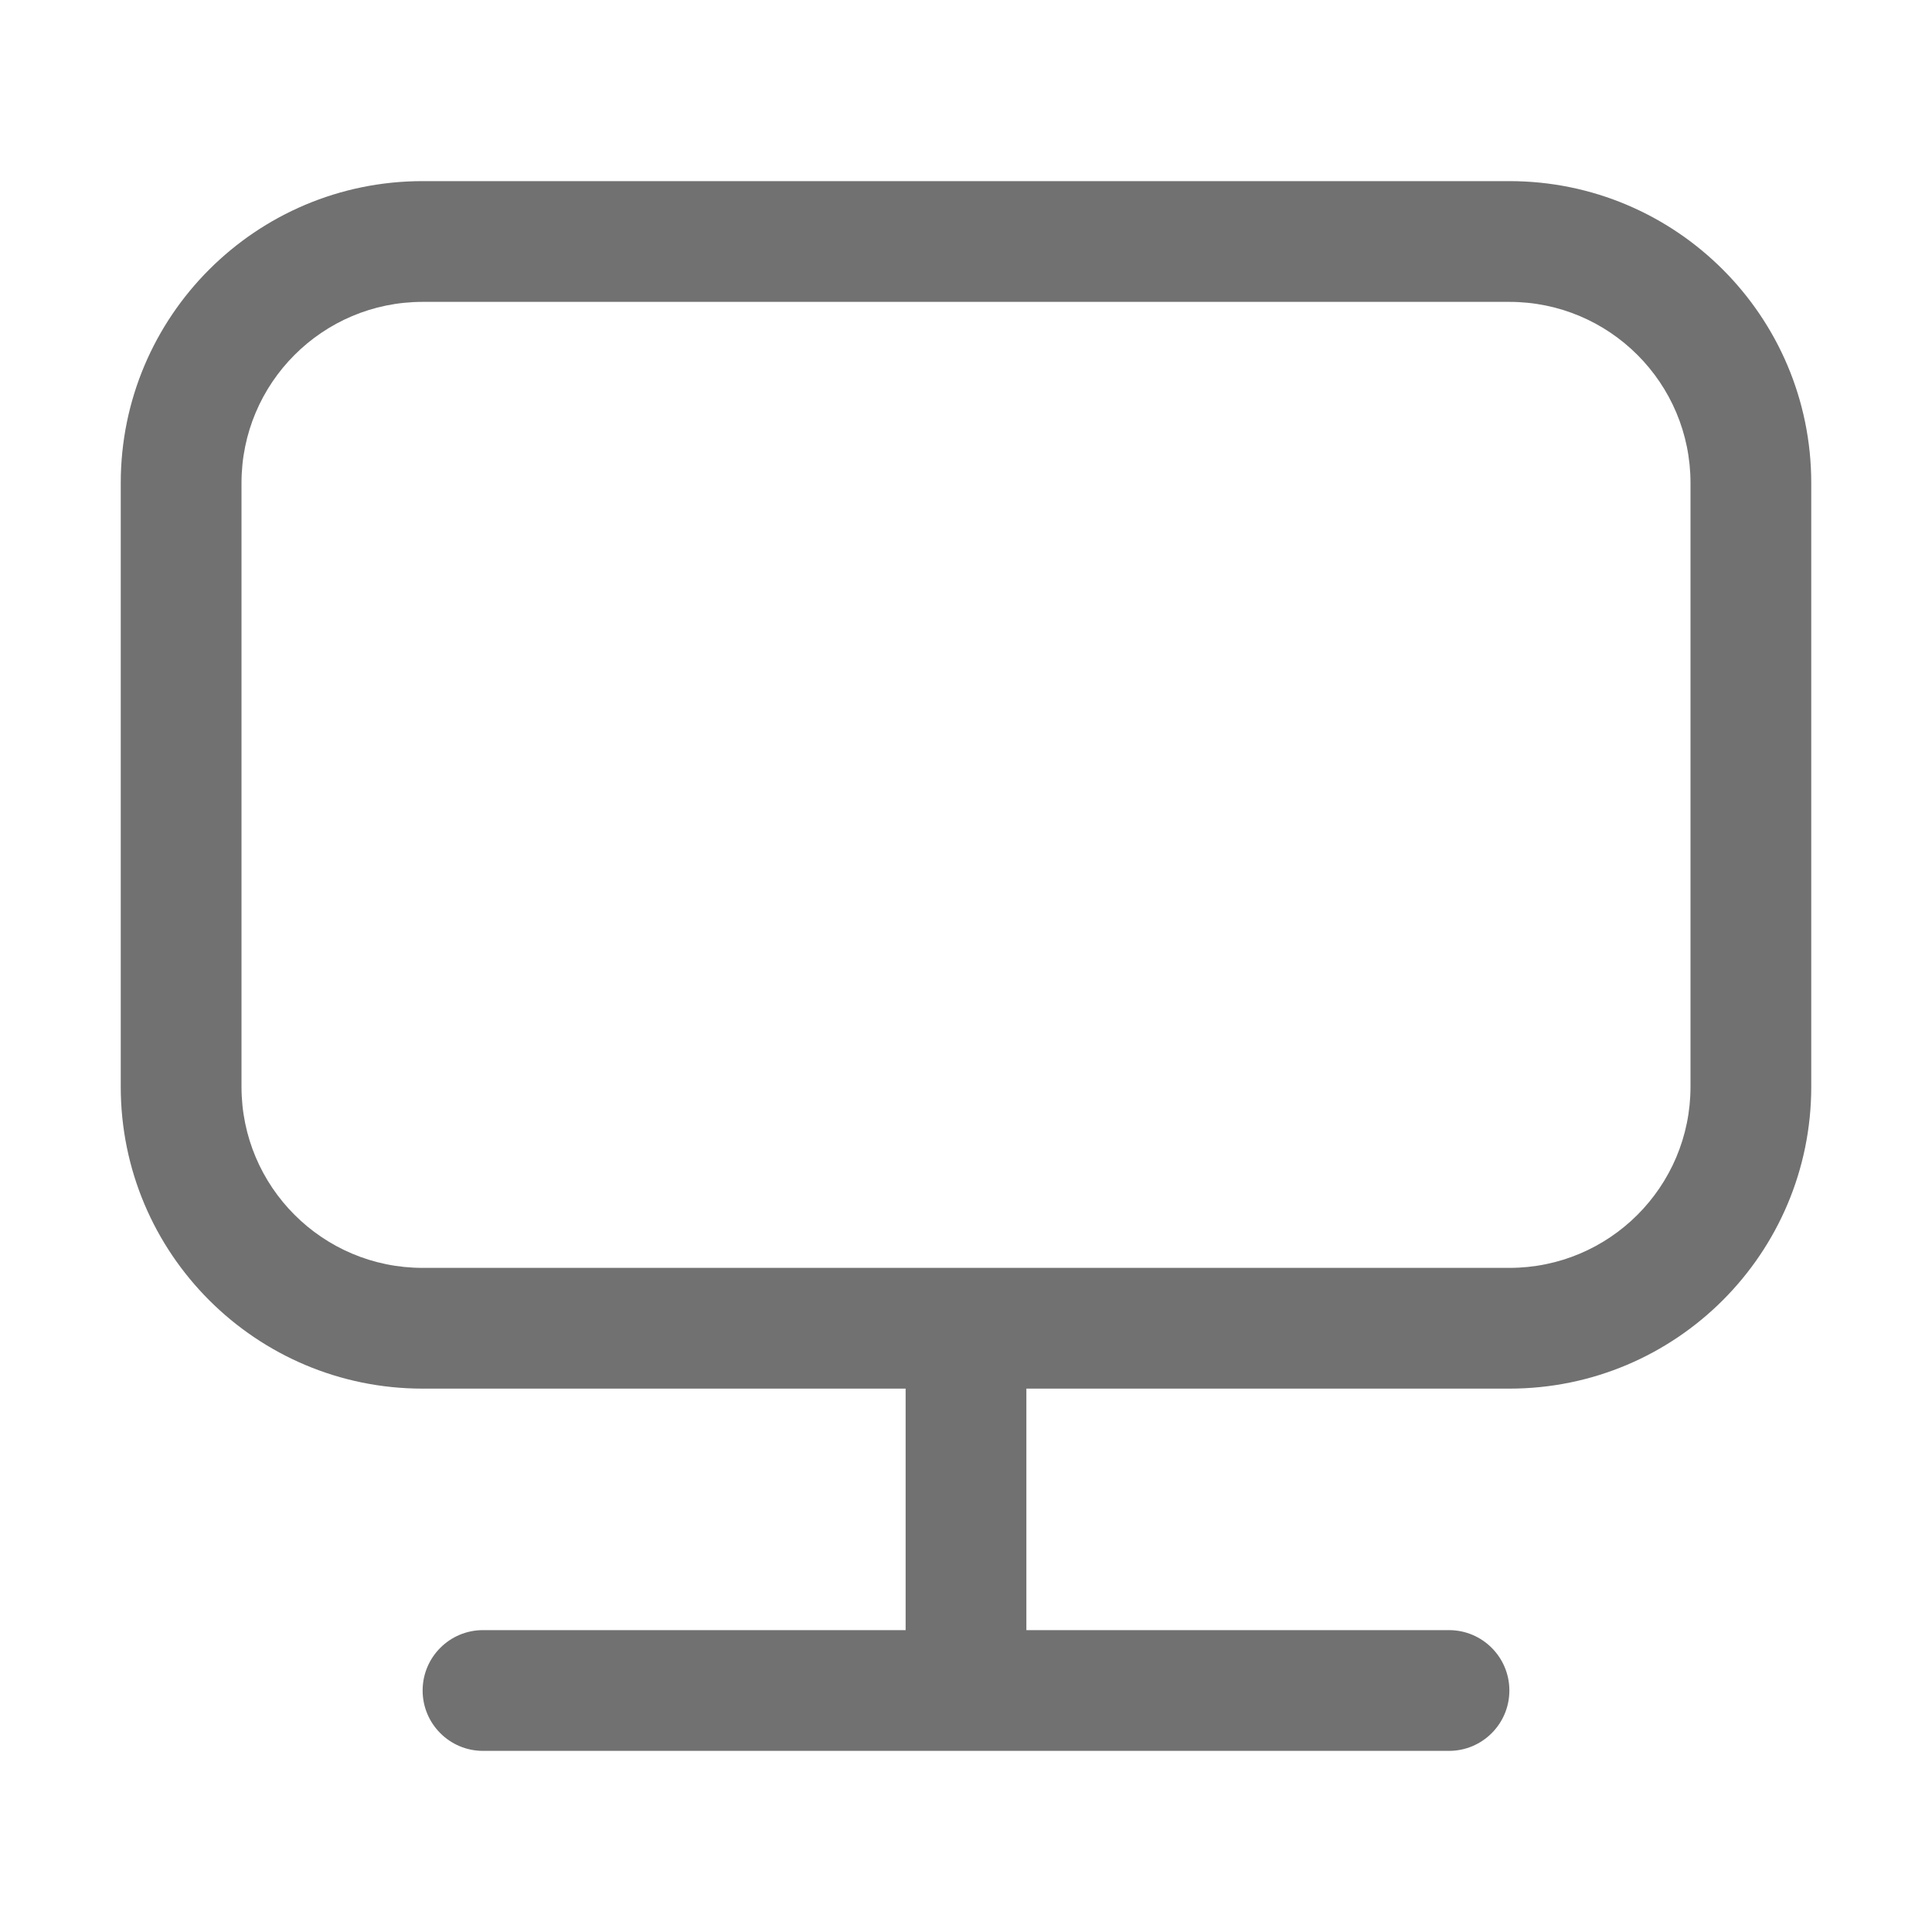 <svg width="32" height="32" viewBox="0 0 32 32" fill="none" xmlns="http://www.w3.org/2000/svg">
<path fill-rule="evenodd" clip-rule="evenodd" d="M2 8C2 5.239 4.239 3 7 3H25C27.761 3 30 5.239 30 8V18C30 20.761 27.761 23 25 23H17V27H24C24.552 27 25 27.448 25 28C25 28.552 24.552 29 24 29H8C7.448 29 7 28.552 7 28C7 27.448 7.448 27 8 27H15V23H7C4.239 23 2 20.761 2 18V8ZM25 21C26.657 21 28 19.657 28 18V8C28 6.343 26.657 5 25 5H7C5.343 5 4 6.343 4 8V18C4 19.657 5.343 21 7 21H25Z" fill="#717171"/>
</svg>
